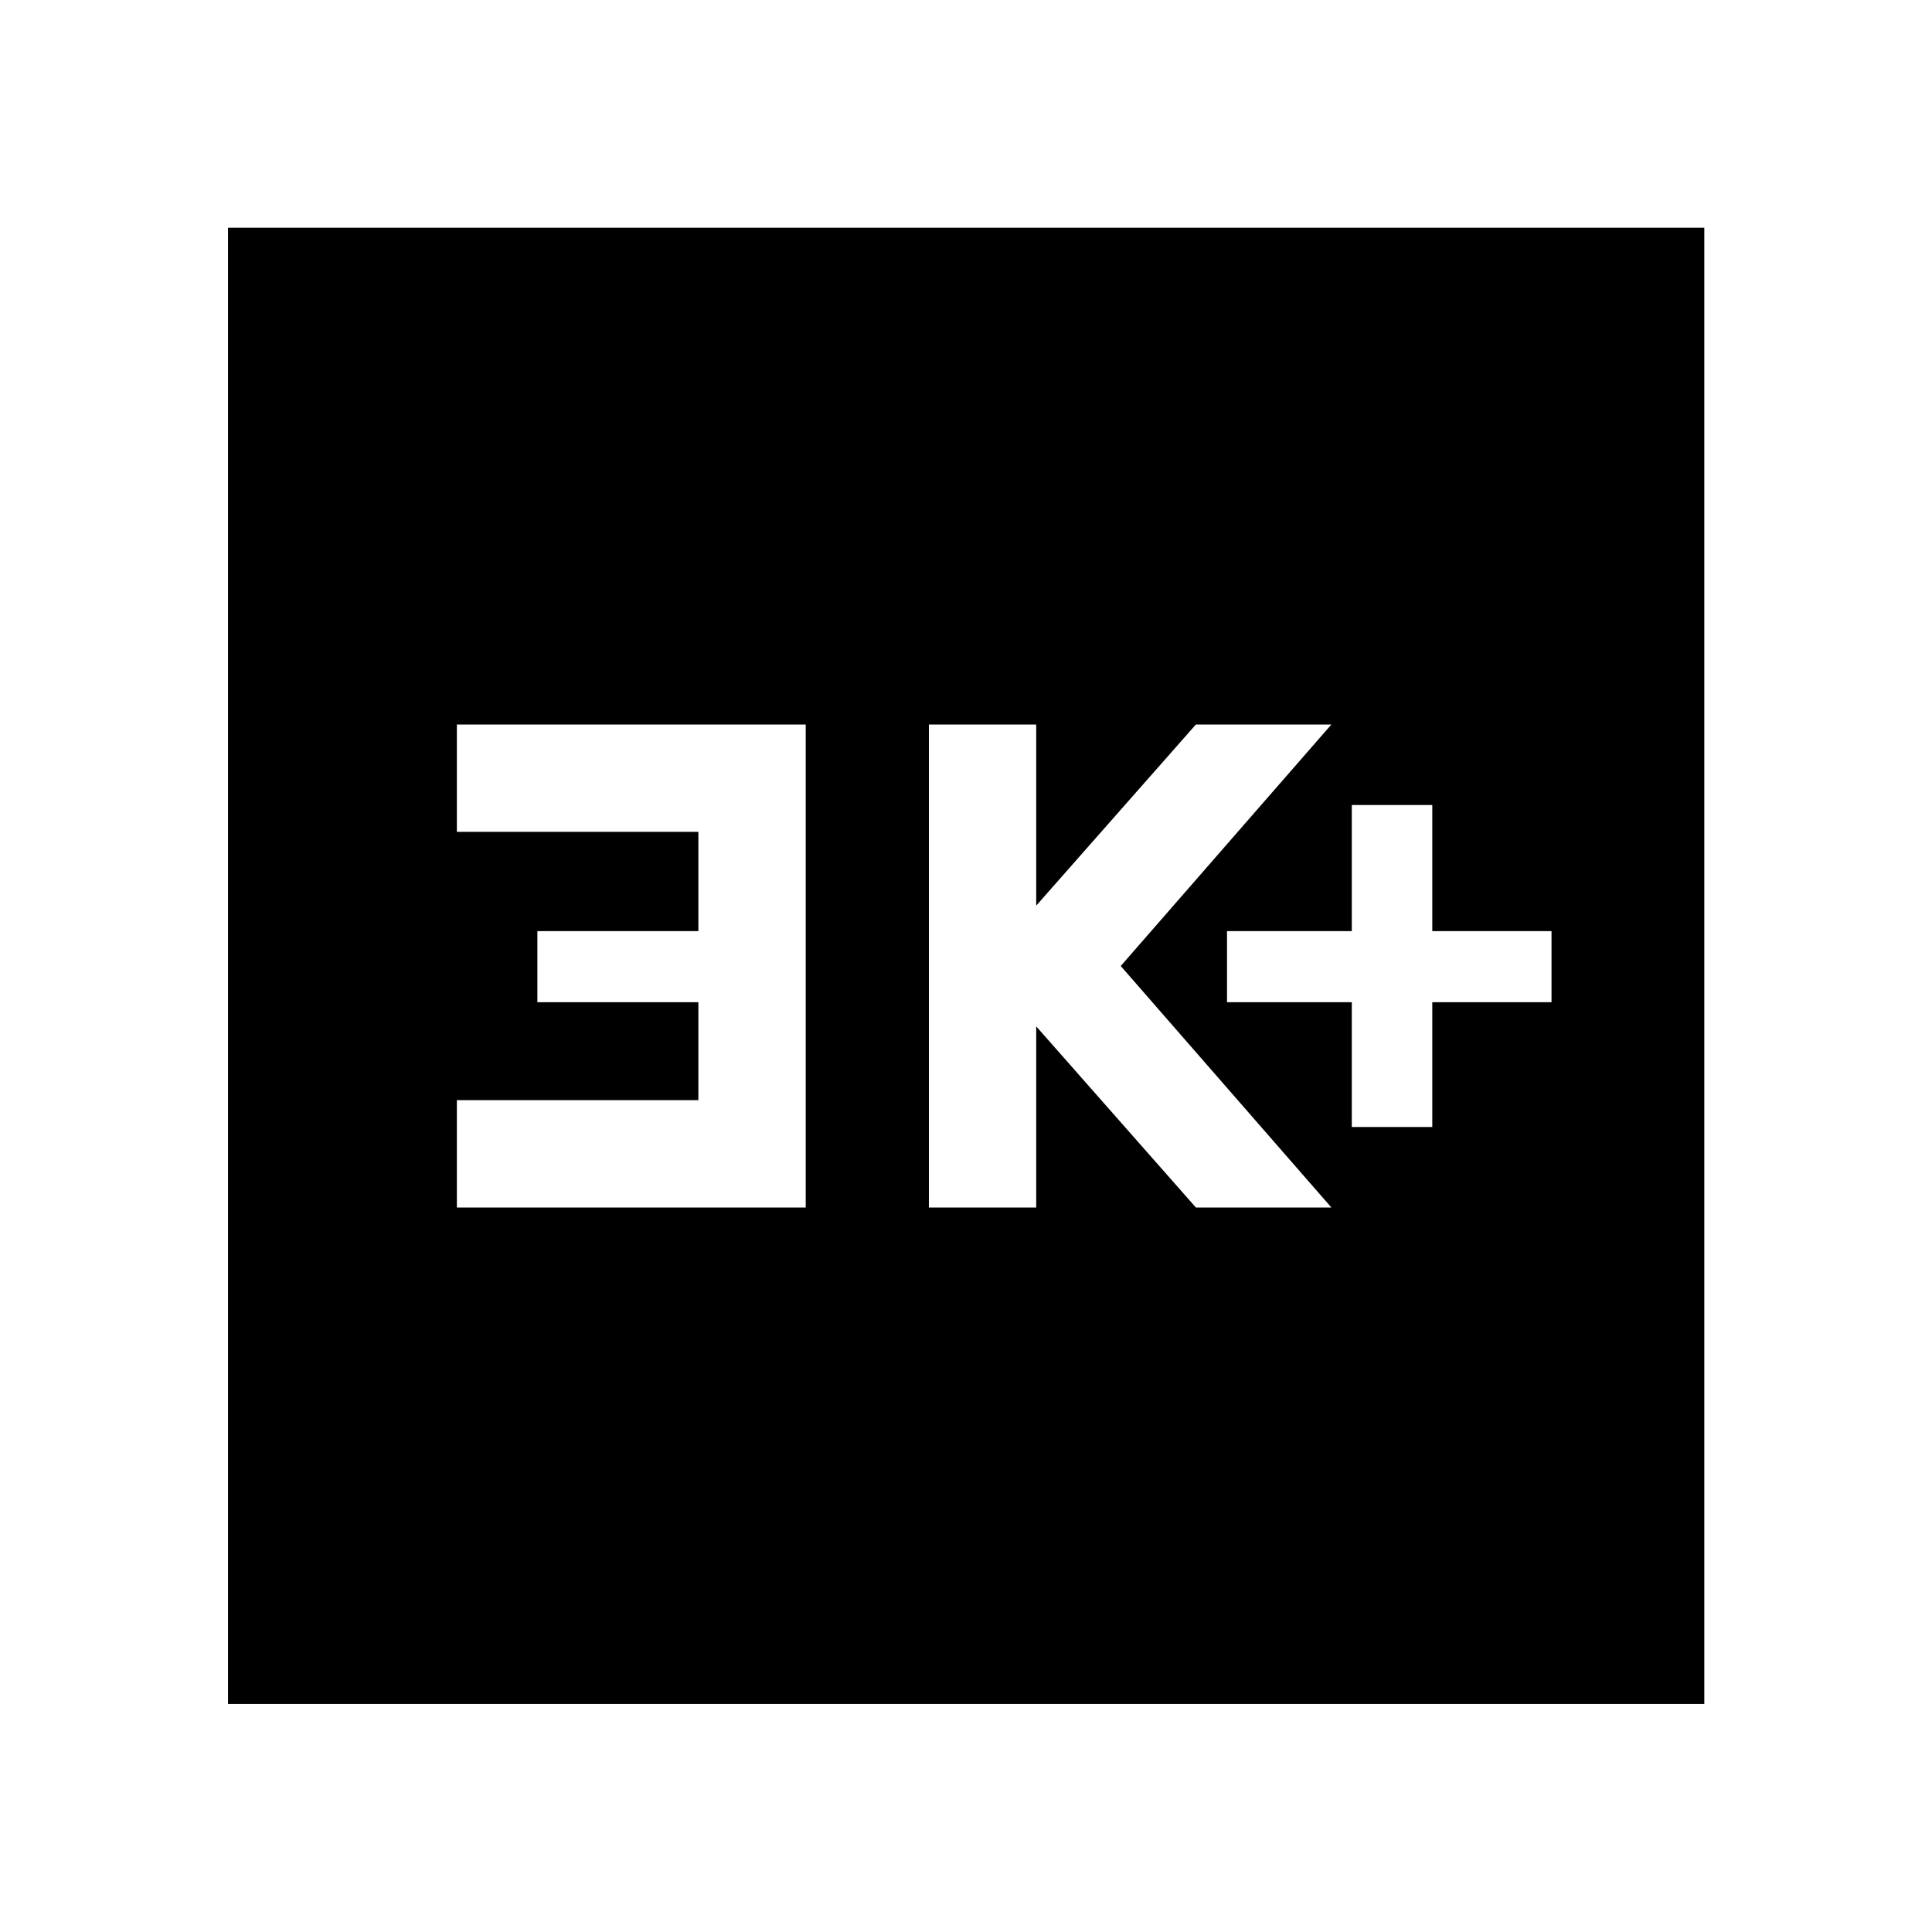 <svg xmlns="http://www.w3.org/2000/svg" height="40" viewBox="0 -960 960 960" width="40"><path d="M671.7-400h40v-62h59.24v-35.33H711.7V-560h-40v62.67h-62V-462h62v62Zm-210.14 40h53.33v-90l79.34 90h67.33L556.89-480l104.67-120h-67.33l-79.34 90v-90h-53.33v240Zm-234.54 0h173.34v-240H227.02v53.33h120v49.34h-80V-462h80v48.67h-120V-360ZM113.3-113.3v-733.56h733.56v733.56H113.3Z"/></svg>